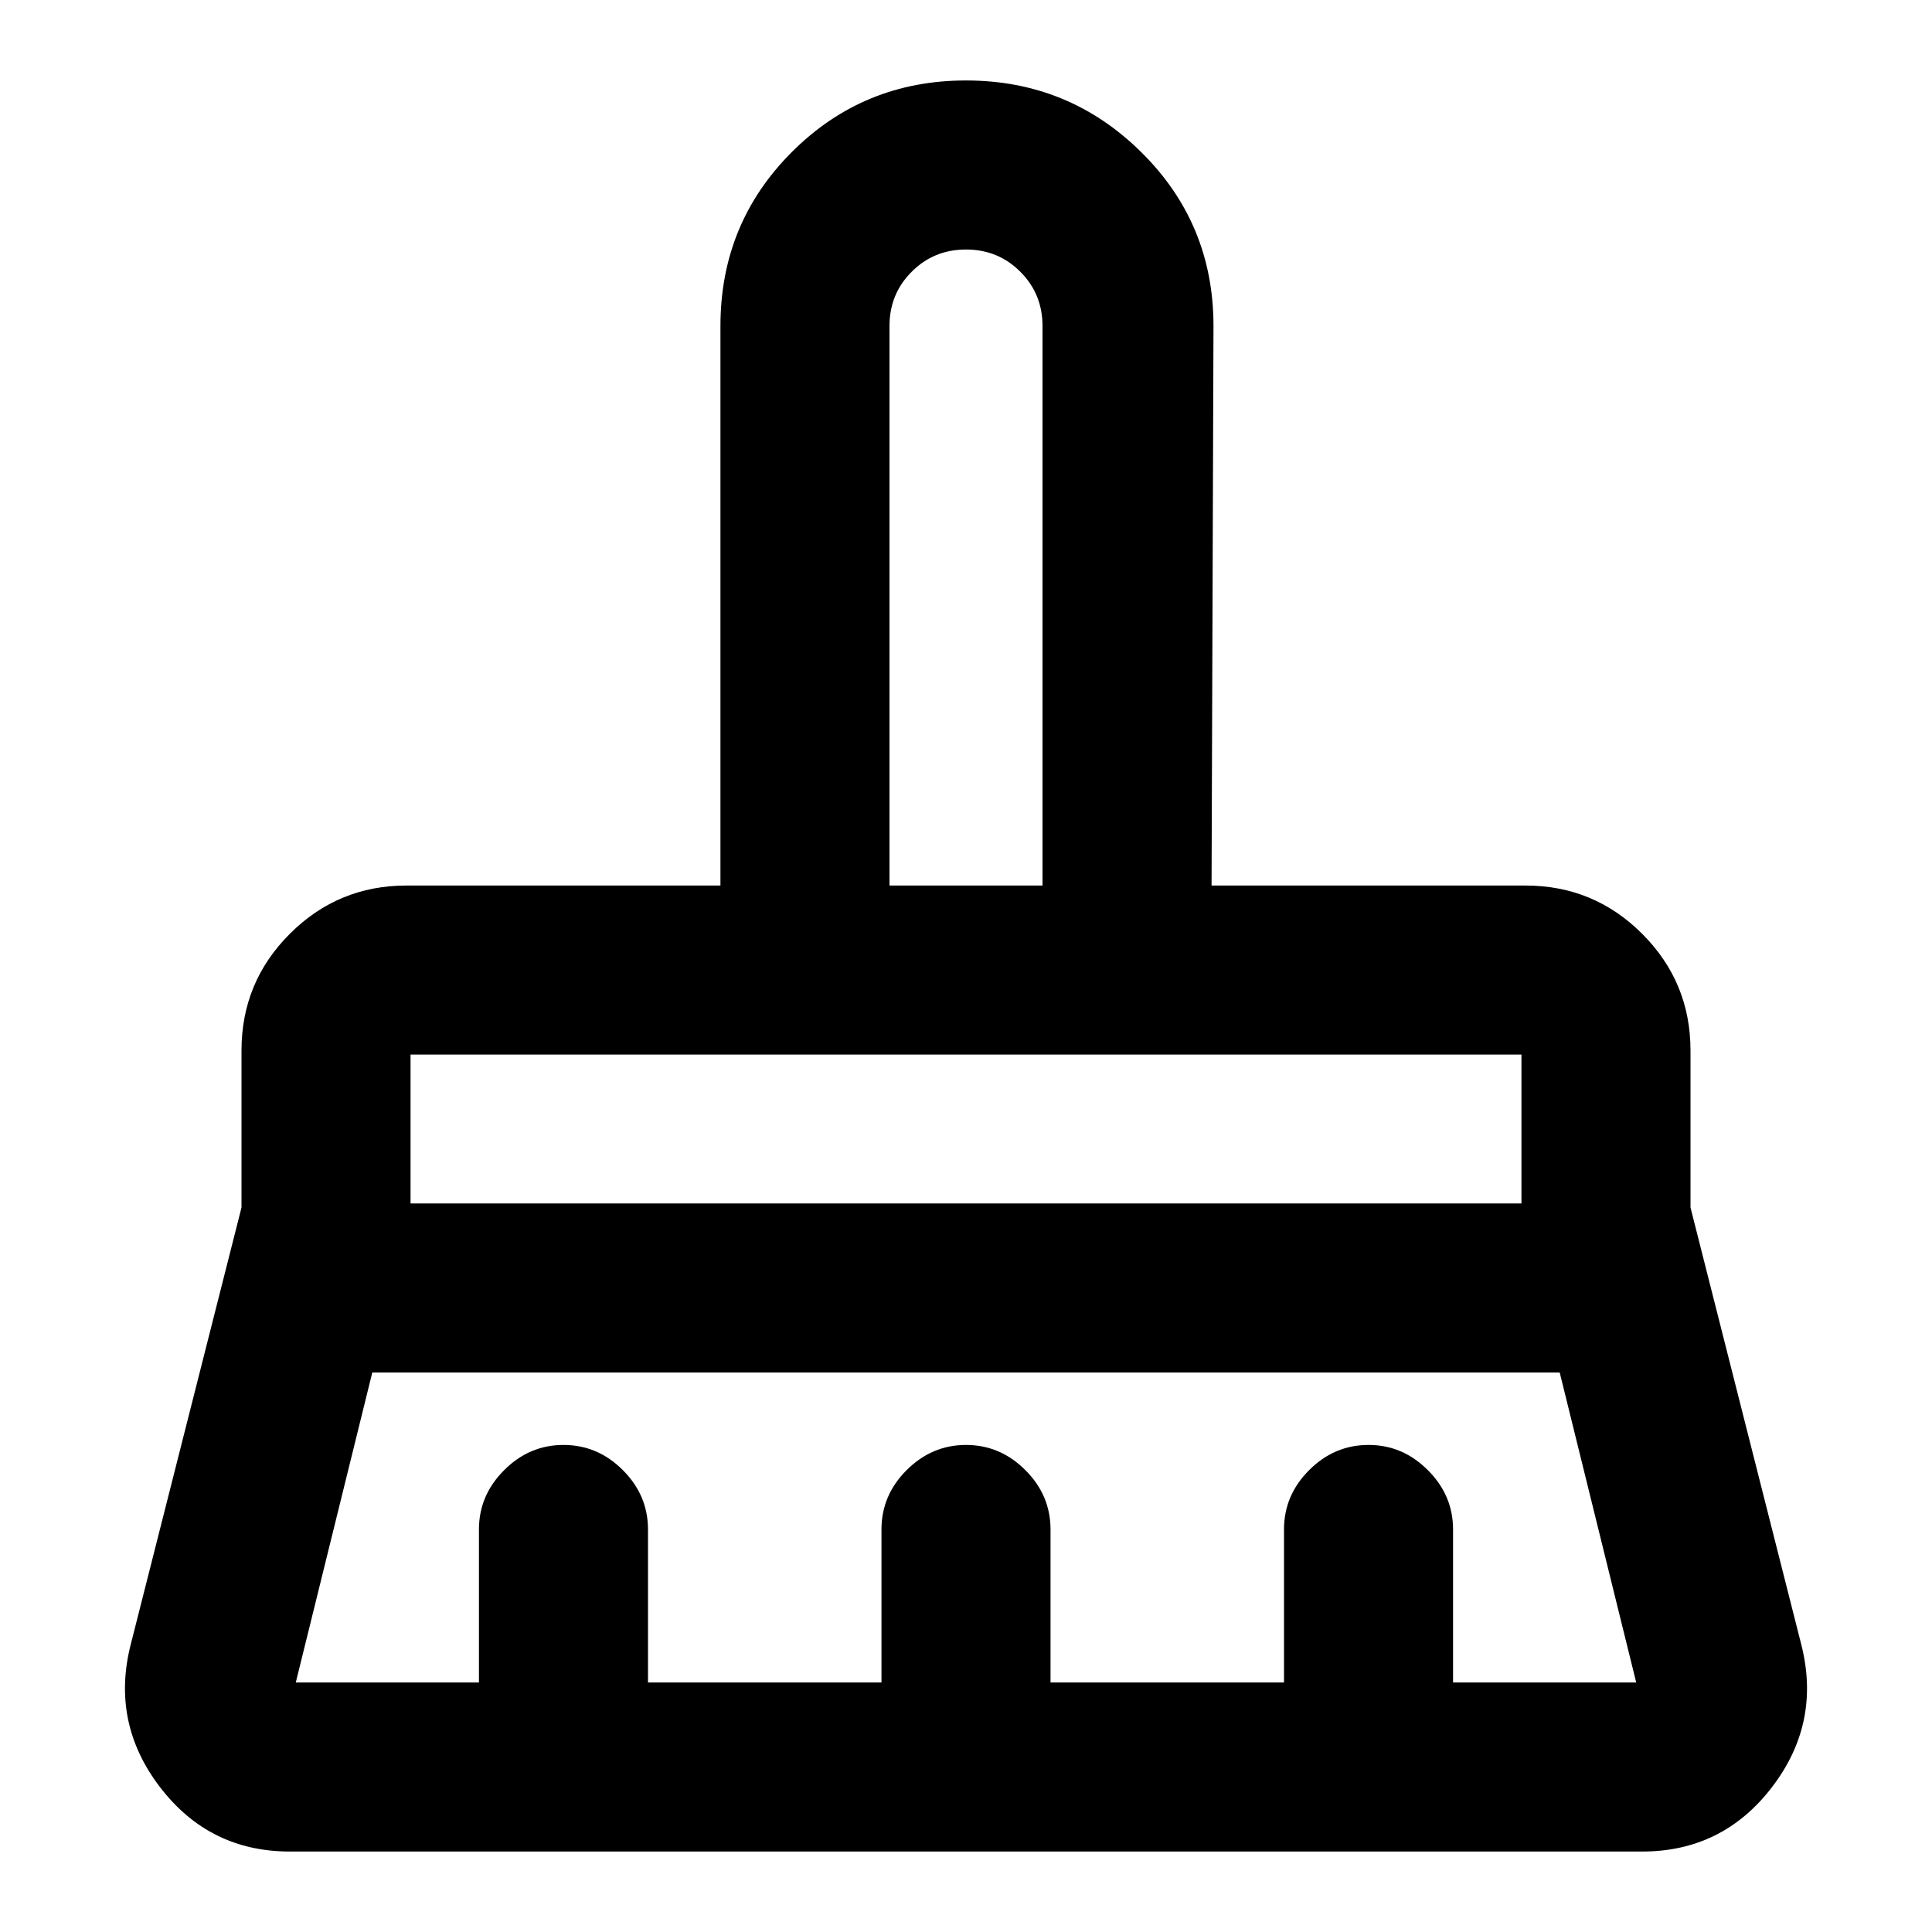 <svg xmlns="http://www.w3.org/2000/svg" height="20" width="20"><path d="M9.208 9.167H10.792V3.375Q10.792 3.042 10.562 2.813Q10.333 2.583 10 2.583Q9.667 2.583 9.438 2.813Q9.208 3.042 9.208 3.375ZM4.25 12.458H15.75V10.917Q15.75 10.917 15.75 10.917Q15.75 10.917 15.75 10.917H4.25Q4.25 10.917 4.25 10.917Q4.25 10.917 4.25 10.917ZM3.062 17.417H4.958V15.833Q4.958 15.479 5.219 15.219Q5.479 14.958 5.833 14.958Q6.188 14.958 6.448 15.219Q6.708 15.479 6.708 15.833V17.417H9.125V15.833Q9.125 15.479 9.385 15.219Q9.646 14.958 10 14.958Q10.354 14.958 10.615 15.219Q10.875 15.479 10.875 15.833V17.417H13.292V15.833Q13.292 15.479 13.552 15.219Q13.812 14.958 14.167 14.958Q14.521 14.958 14.781 15.219Q15.042 15.479 15.042 15.833V17.417H16.938Q16.938 17.417 16.938 17.417Q16.938 17.417 16.938 17.417L16.146 14.208H3.854L3.062 17.417Q3.062 17.417 3.062 17.417Q3.062 17.417 3.062 17.417ZM17 19.167H3Q2.167 19.167 1.656 18.5Q1.146 17.833 1.354 17.021L2.5 12.5V10.875Q2.5 10.167 3 9.667Q3.5 9.167 4.208 9.167H7.458V3.375Q7.458 2.312 8.198 1.573Q8.938 0.833 10 0.833Q11.062 0.833 11.812 1.573Q12.562 2.312 12.562 3.375L12.542 9.167H15.792Q16.5 9.167 17 9.667Q17.5 10.167 17.5 10.875V12.5L18.646 17.021Q18.854 17.833 18.344 18.5Q17.833 19.167 17 19.167ZM15.75 10.917H4.25Q4.25 10.917 4.25 10.917Q4.25 10.917 4.25 10.917H15.75Q15.75 10.917 15.75 10.917Q15.75 10.917 15.75 10.917ZM10.792 9.167H9.208Q9.208 9.167 9.438 9.167Q9.667 9.167 10 9.167Q10.333 9.167 10.562 9.167Q10.792 9.167 10.792 9.167Z"/></svg>